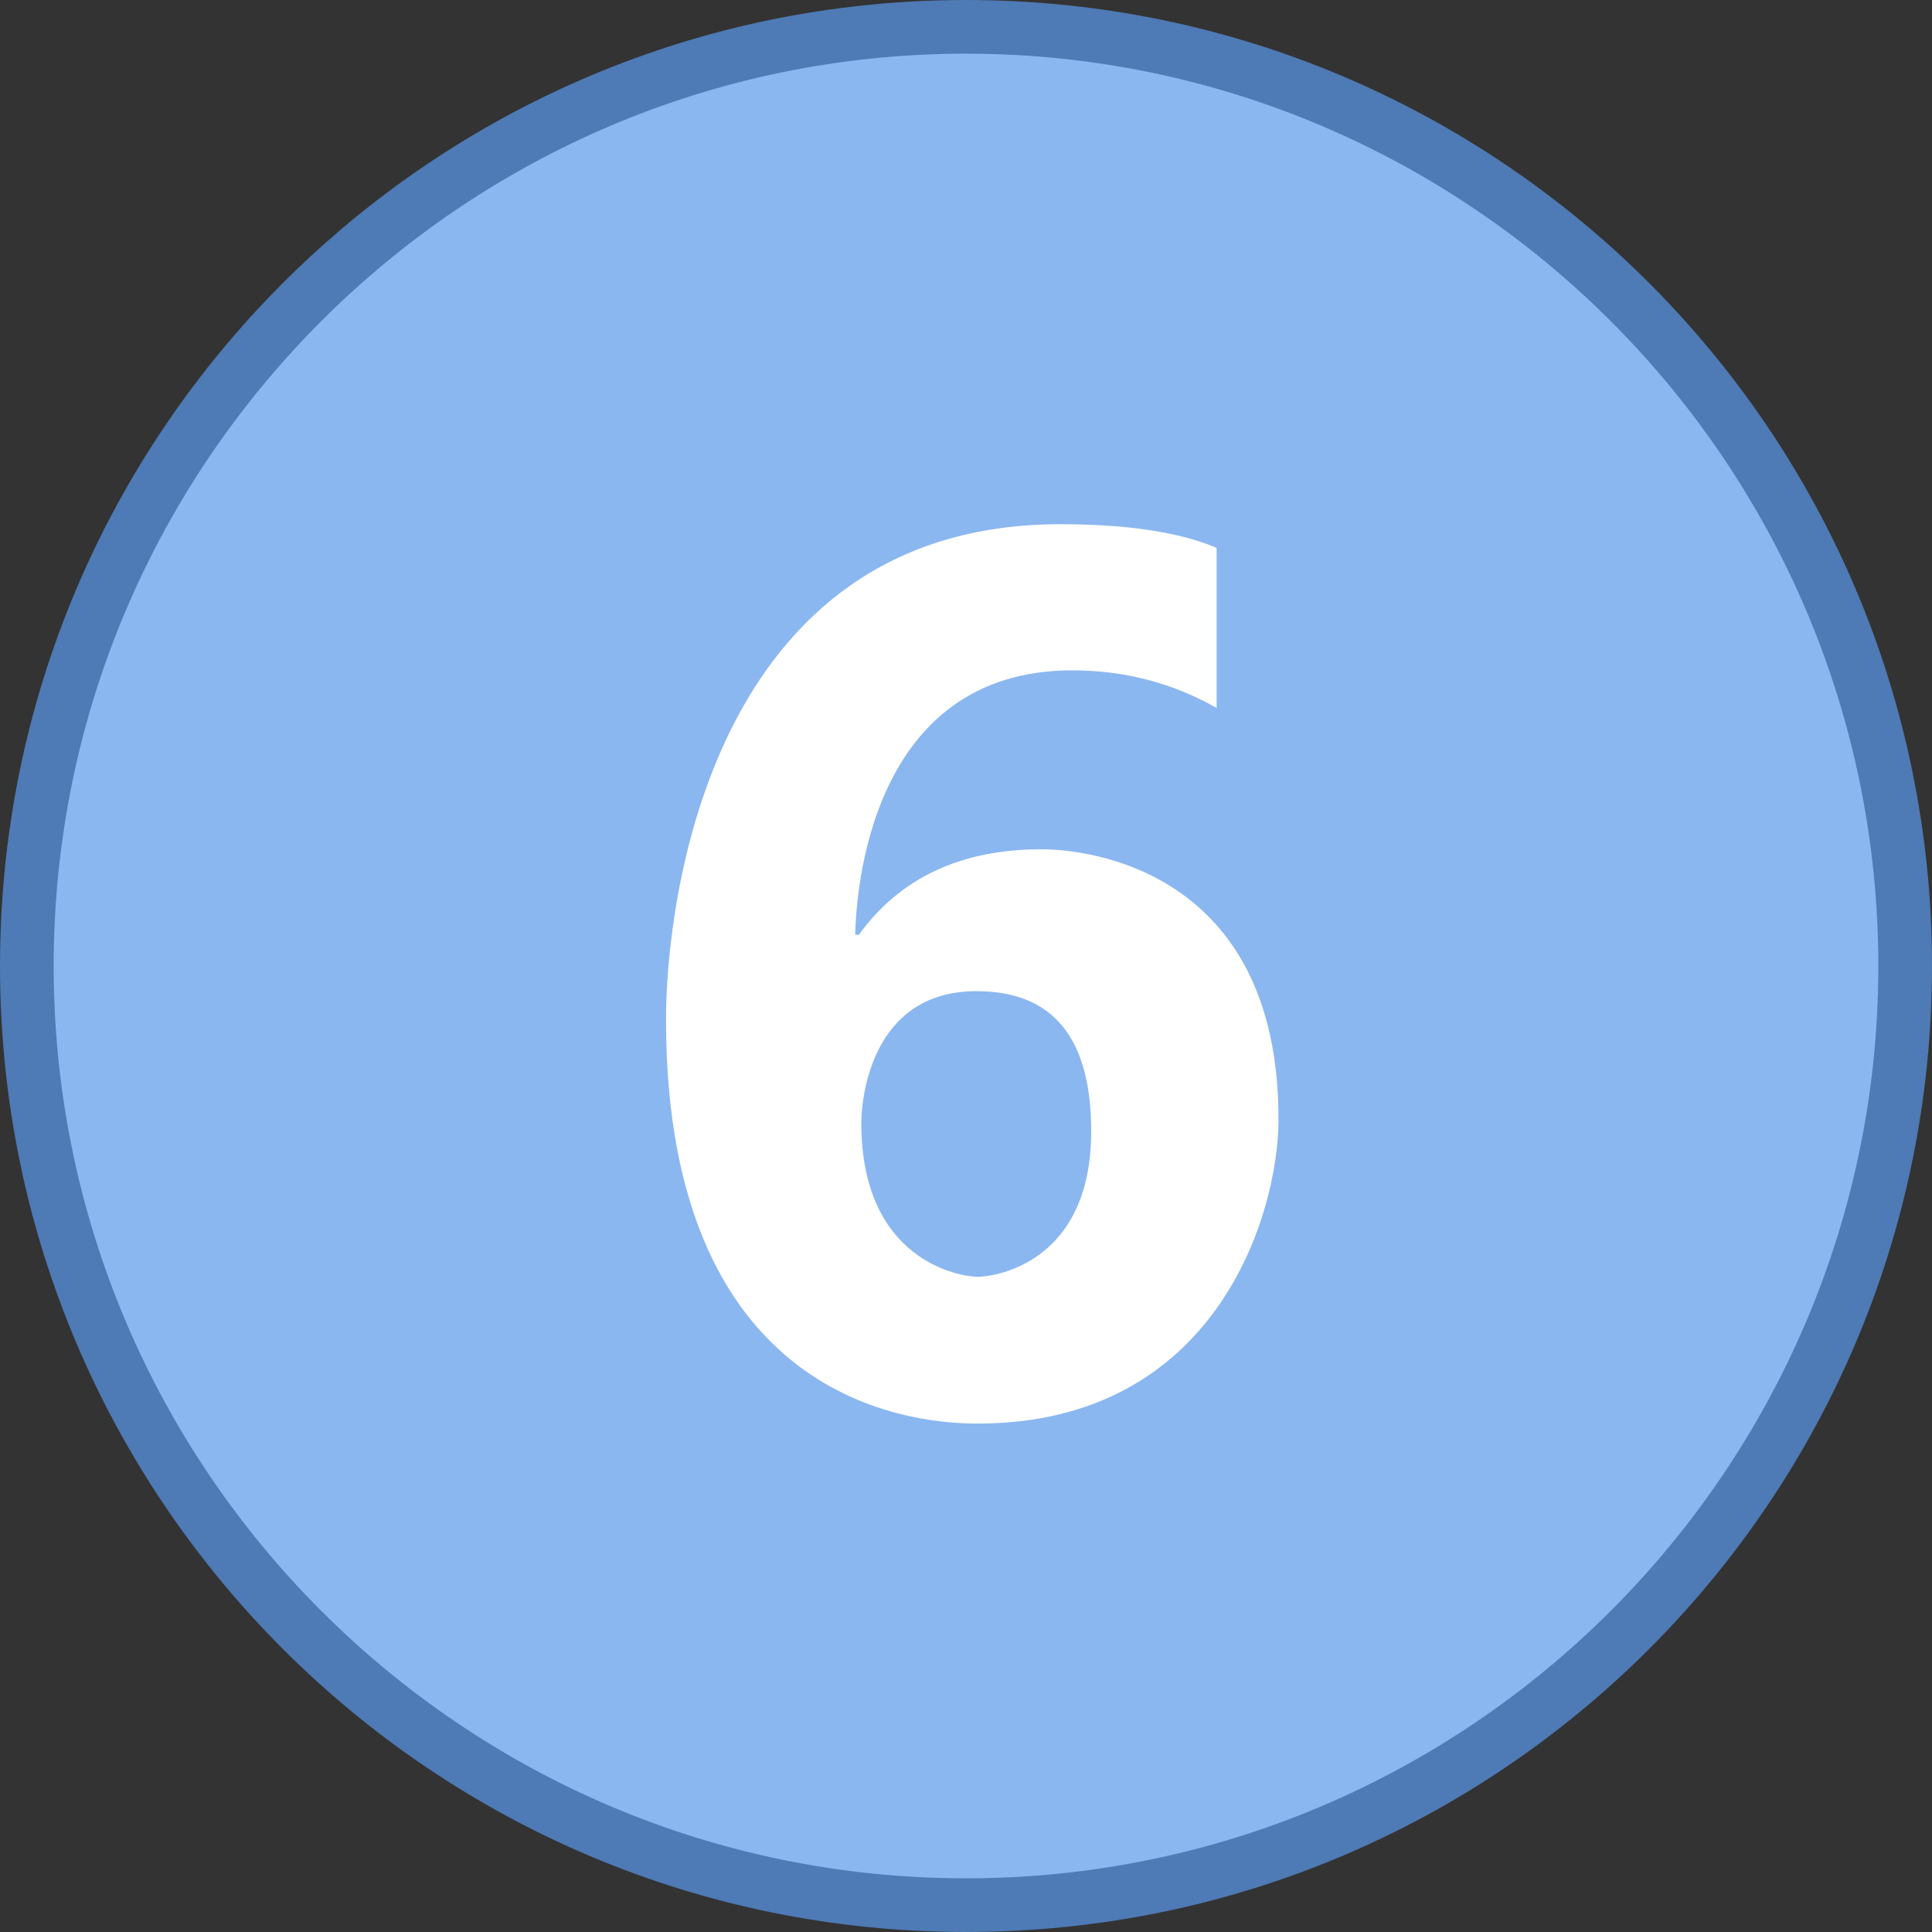 <?xml version="1.0" encoding="iso-8859-1"?>
<!-- Generator: Adobe Illustrator 22.0.1, SVG Export Plug-In . SVG Version: 6.00 Build 0)  -->
<svg version="1.1" id="Layer_1" xmlns="http://www.w3.org/2000/svg" xmlns:xlink="http://www.w3.org/1999/xlink" x="0px" y="0px"
	 viewBox="0 0 36 36" style="enable-background:new 0 0 36 36;" xml:space="preserve">
<rect x="0" y="0" width="36" height="36" fill="#333333" stroke="none"/>
<g>
	<circle style="fill:#8BB7F0;" cx="18" cy="18" r="17.5"/>
	<g>
		<path style="fill:#4E7AB5;" d="M18,1c9.374,0,17,7.626,17,17c0,9.374-7.626,17-17,17S1,27.374,1,18C1,8.626,8.626,1,18,1 M18,0
			C8.059,0,0,8.059,0,18s8.059,18,18,18s18-8.059,18-18S27.941,0,18,0L18,0z"/>
	</g>
</g>
<g>
	<path style="fill:#FFFFFF;" d="M23.823,20.853c0,1.781-1.163,5.673-5.605,5.673c-0.912,0-5.808-0.175-5.808-7.526
		c0-2.157,0.804-9.232,7.345-9.232c1.251,0,2.222,0.147,2.915,0.441v2.983c-0.821-0.467-1.718-0.701-2.689-0.701
		c-3.794,0-4.03,4.181-4.045,4.927h0.068c0.768-1.062,1.903-1.593,3.403-1.593C20.244,15.824,23.823,16.192,23.823,20.853z
		 M20.333,21.079c0-1.74-0.713-2.61-2.137-2.61c-2.009,0-2.147,2.091-2.147,2.452c0,2.581,1.846,2.87,2.17,2.87
		C18.542,23.791,20.333,23.532,20.333,21.079z"/>
</g>
</svg>

